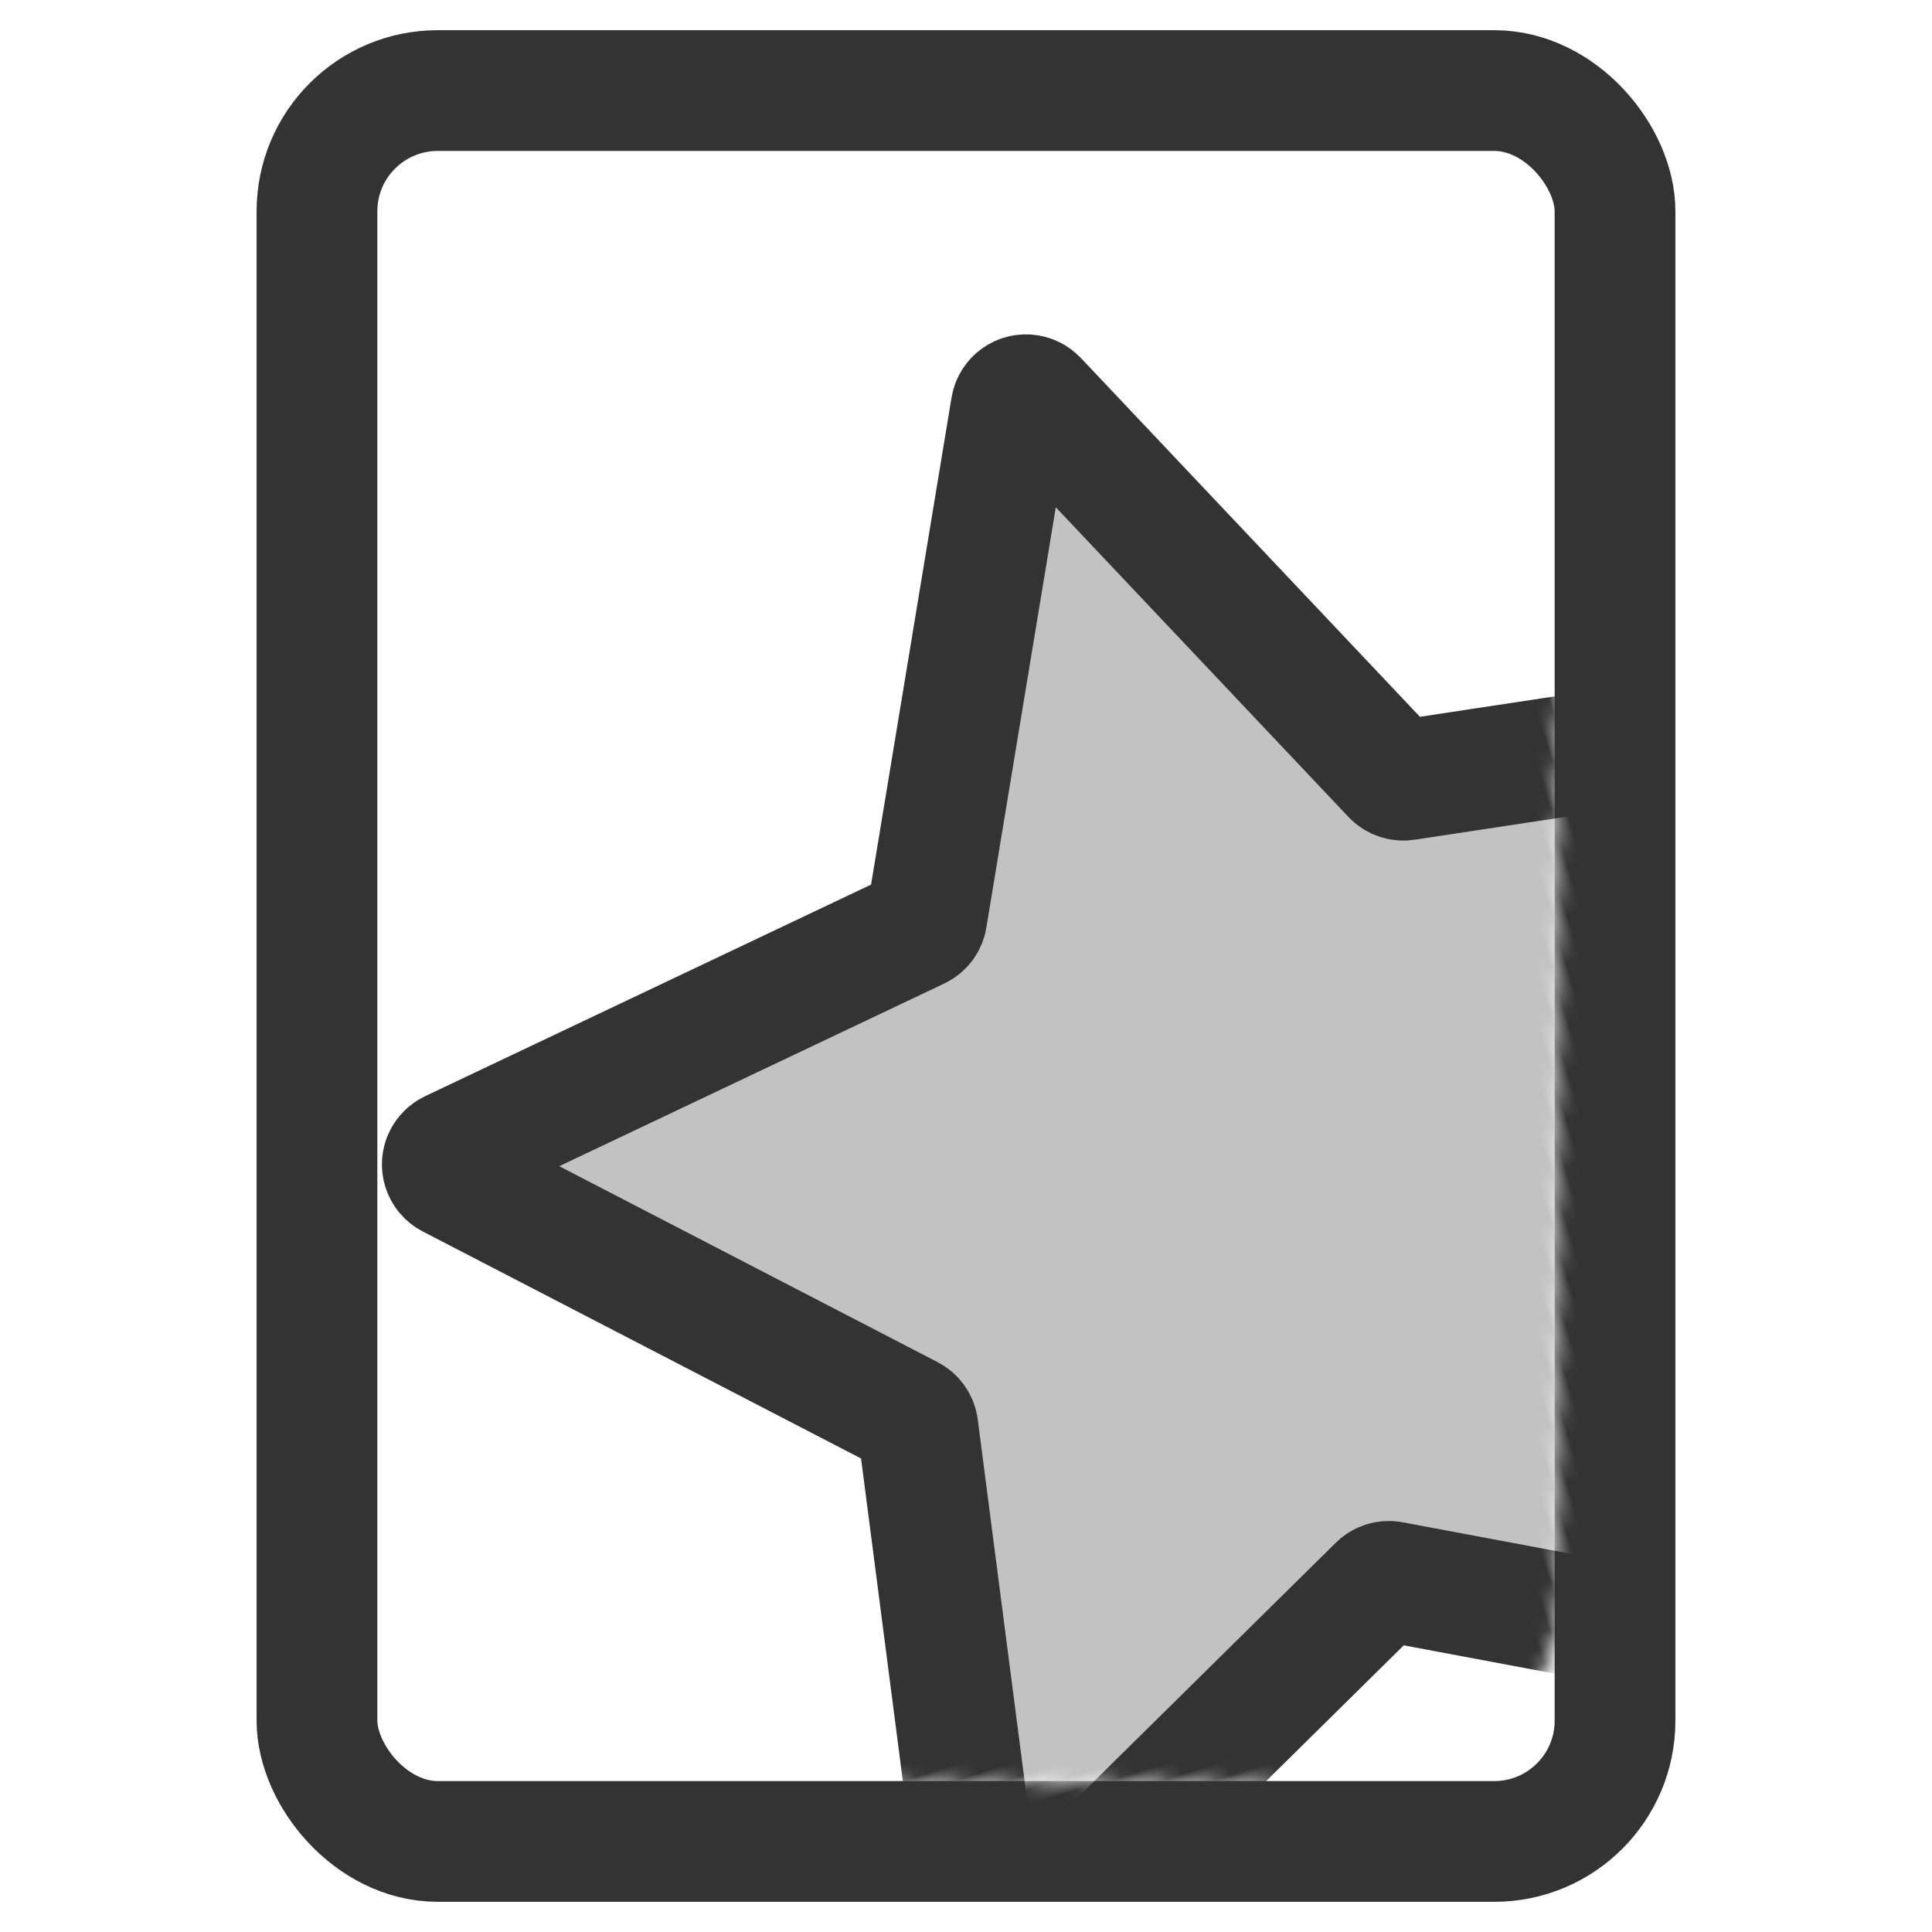 <?xml version="1.0" encoding="UTF-8"?>
<svg width="128px" height="128px" viewBox="0 0 128 128" version="1.1" xmlns="http://www.w3.org/2000/svg" xmlns:xlink="http://www.w3.org/1999/xlink">
  <defs>
    <rect id="path-1" width="86" height="116" rx="8"></rect>
  </defs>
  <g stroke="none" fill="none">
    <mask id="mask-2" fill="white">
      <use xlink:href="#path-1" transform="rotate(17) translate(31, -29)" stroke-width="8" stroke="white"></use>
    </mask>
    <use x="21" y="6" stroke="#333333" stroke-width="8" fill-rule="nonzero" xlink:href="#path-1"></use>
    <path d="M81.53,106.379 L51.157,122.27 C50.668,122.526 50.064,122.337 49.808,121.847 C49.707,121.654 49.671,121.432 49.708,121.217 L55.435,87.421 C55.49,87.097 55.383,86.768 55.149,86.539 L30.65,62.564 C30.256,62.177 30.249,61.544 30.635,61.15 C30.788,60.993 30.988,60.891 31.204,60.86 L65.116,55.863 C65.44,55.815 65.72,55.612 65.866,55.318 L81.097,24.61 C81.343,24.115 81.943,23.913 82.438,24.159 C82.633,24.256 82.792,24.414 82.889,24.61 L98.12,55.318 C98.266,55.612 98.546,55.815 98.87,55.863 L132.782,60.86 C133.329,60.94 133.706,61.448 133.626,61.995 C133.594,62.211 133.492,62.411 133.336,62.564 L108.838,86.539 C108.603,86.768 108.496,87.097 108.551,87.421 L114.278,121.217 C114.371,121.761 114.004,122.277 113.46,122.37 C113.244,122.406 113.023,122.371 112.829,122.27 L82.457,106.379 C82.166,106.227 81.82,106.227 81.53,106.379 Z" stroke="#333333" stroke-width="8" fill="#C2C2C2" mask="url(#mask-2)" transform="translate(82, 73) rotate(-17) translate(-82, -73)"></path>
  </g>
</svg>
